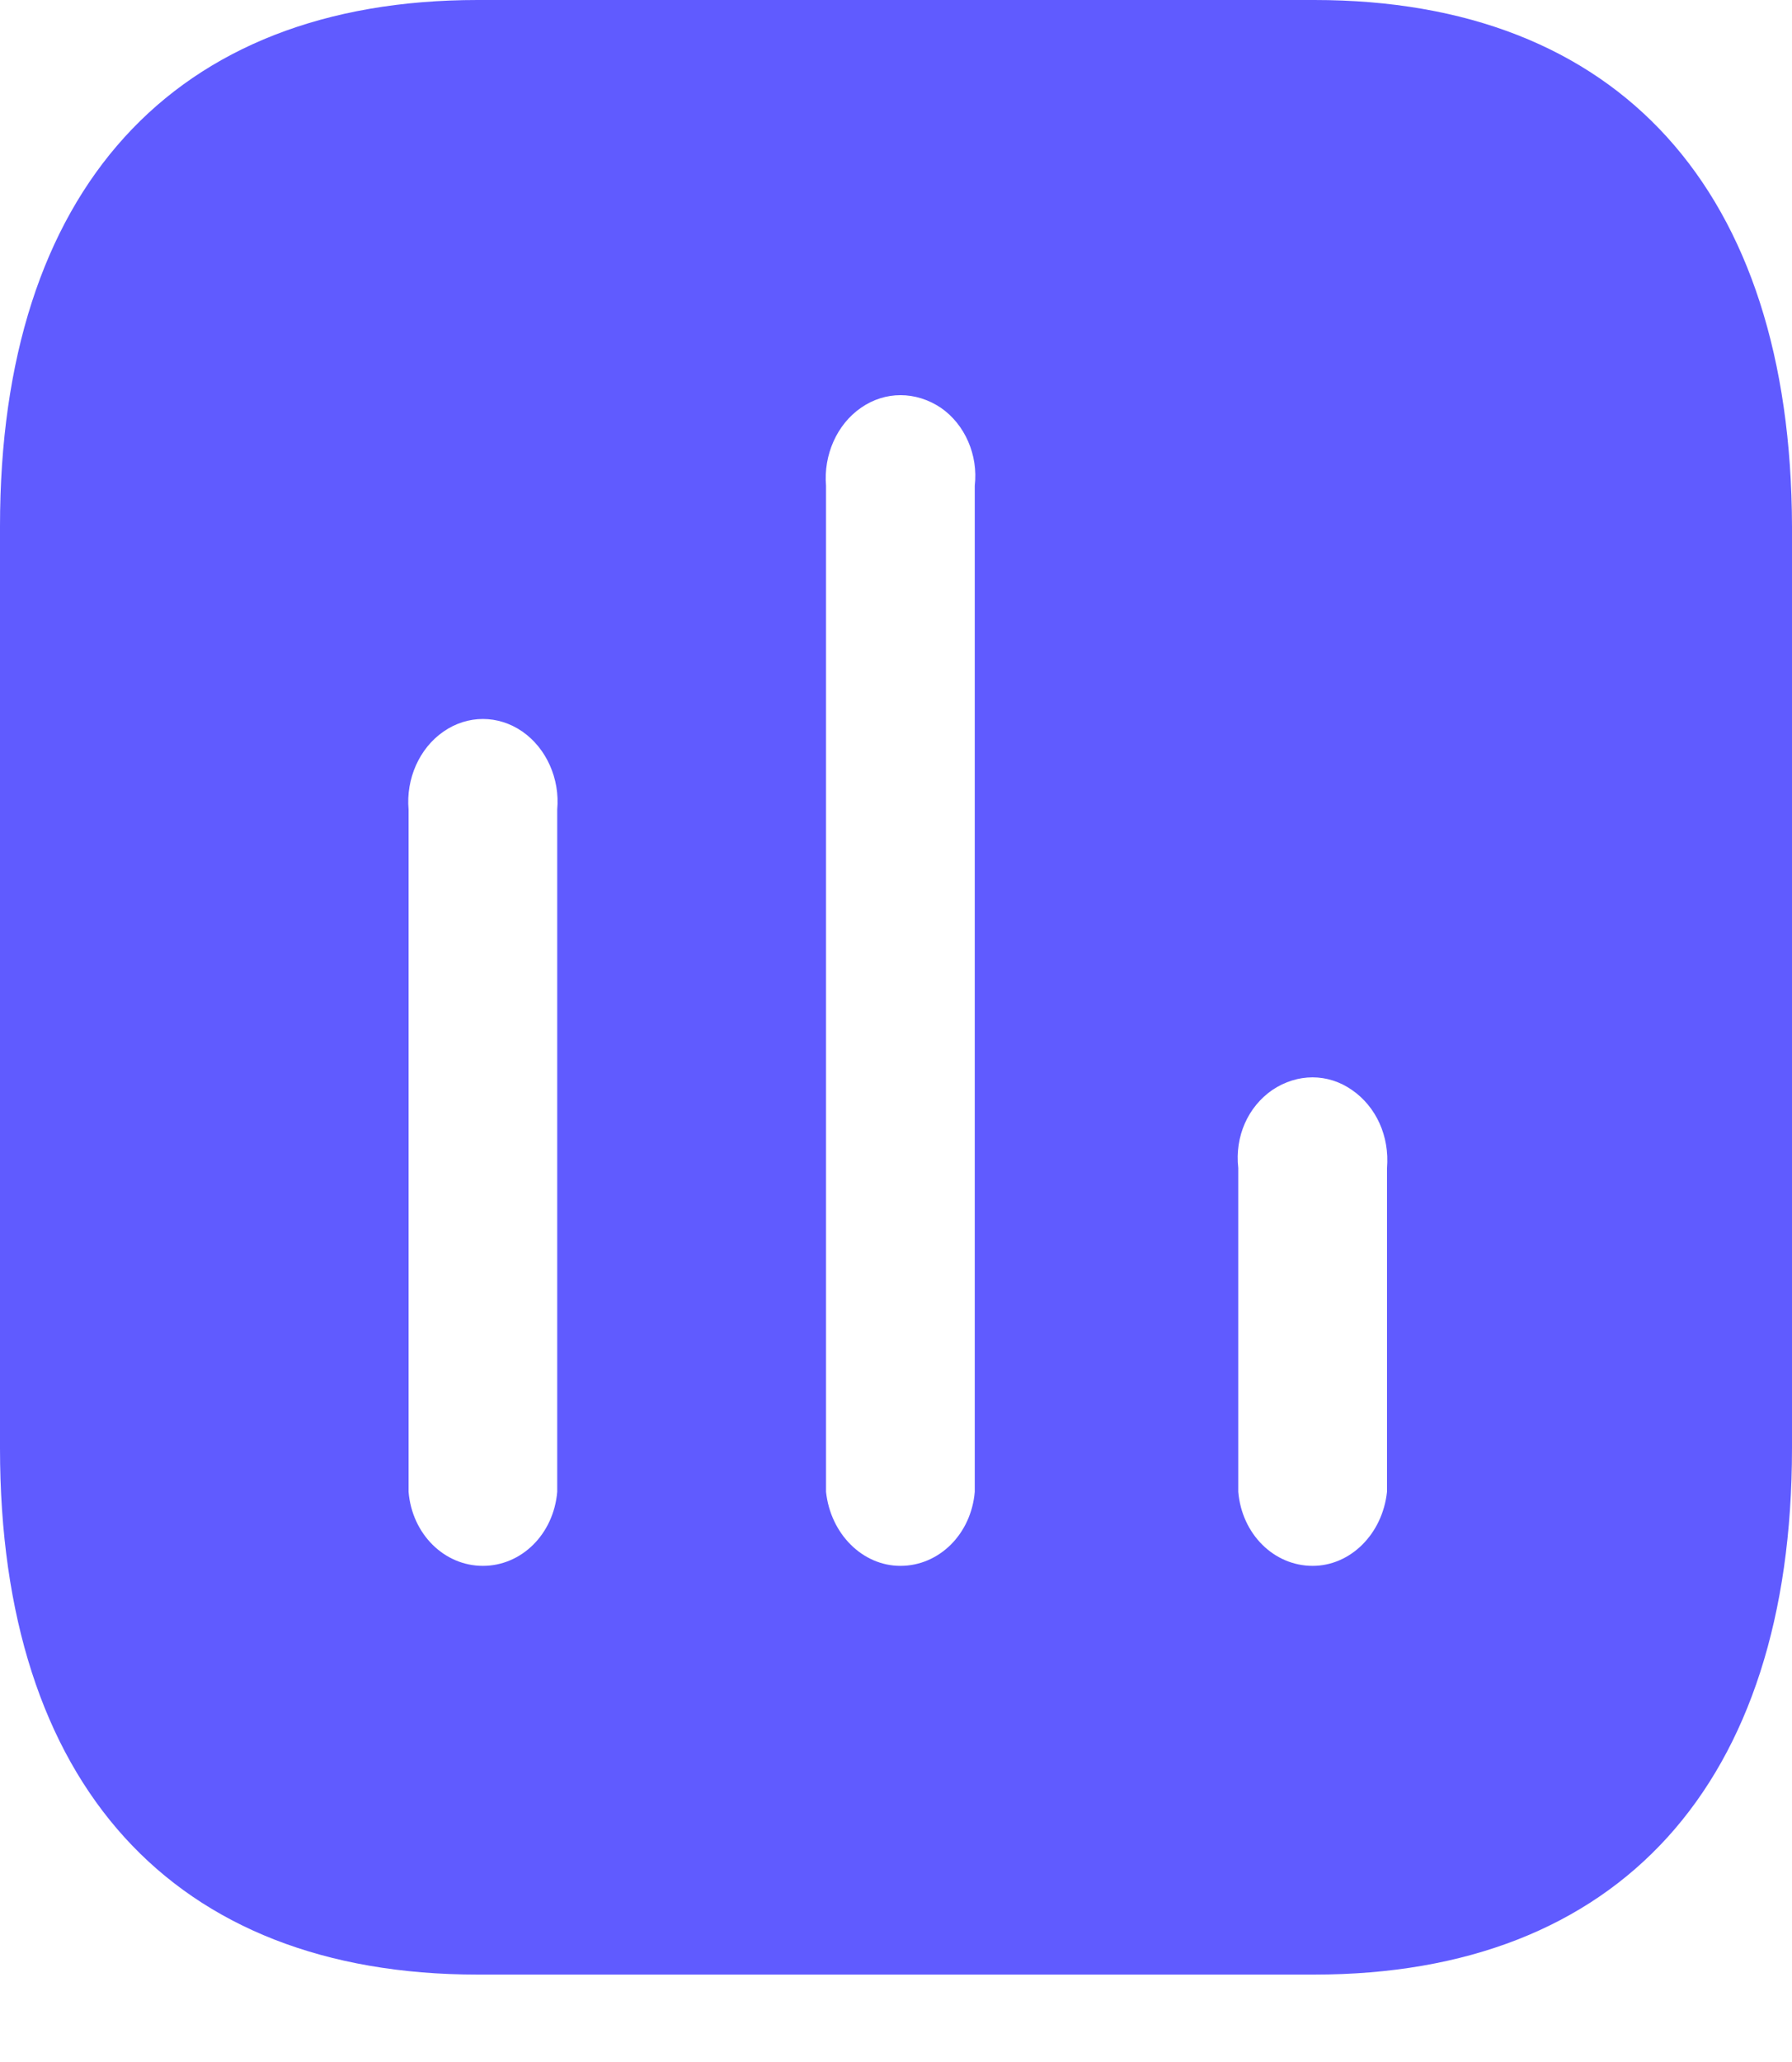 <svg width="20" height="23" viewBox="0 0 20 23" fill="none" xmlns="http://www.w3.org/2000/svg">
<path fill-rule="evenodd" clip-rule="evenodd" d="M5.33 0H14.669C18.07 0 19.99 2.124 20 5.87V16.155C20 19.899 18.07 22.025 14.669 22.025H5.33C1.929 22.025 0 19.899 0 16.155V5.87C0 2.124 1.929 0 5.33 0ZM10.049 17.466C10.48 17.466 10.839 17.113 10.879 16.64V5.418C10.919 5.077 10.77 4.734 10.5 4.548C10.219 4.361 9.879 4.361 9.61 4.548C9.339 4.734 9.19 5.077 9.219 5.418V16.64C9.27 17.113 9.629 17.466 10.049 17.466ZM14.65 17.466C15.07 17.466 15.429 17.113 15.48 16.64V13.028C15.509 12.674 15.36 12.345 15.089 12.158C14.82 11.97 14.48 11.97 14.2 12.158C13.929 12.345 13.78 12.674 13.82 13.028V16.64C13.86 17.113 14.219 17.466 14.65 17.466ZM6.219 16.64C6.179 17.113 5.82 17.466 5.389 17.466C4.959 17.466 4.599 17.113 4.56 16.64V9.03C4.53 8.688 4.679 8.347 4.95 8.16C5.219 7.973 5.56 7.973 5.83 8.16C6.099 8.347 6.25 8.688 6.219 9.03V16.64Z" fill="#605BFF"/>
</svg>
